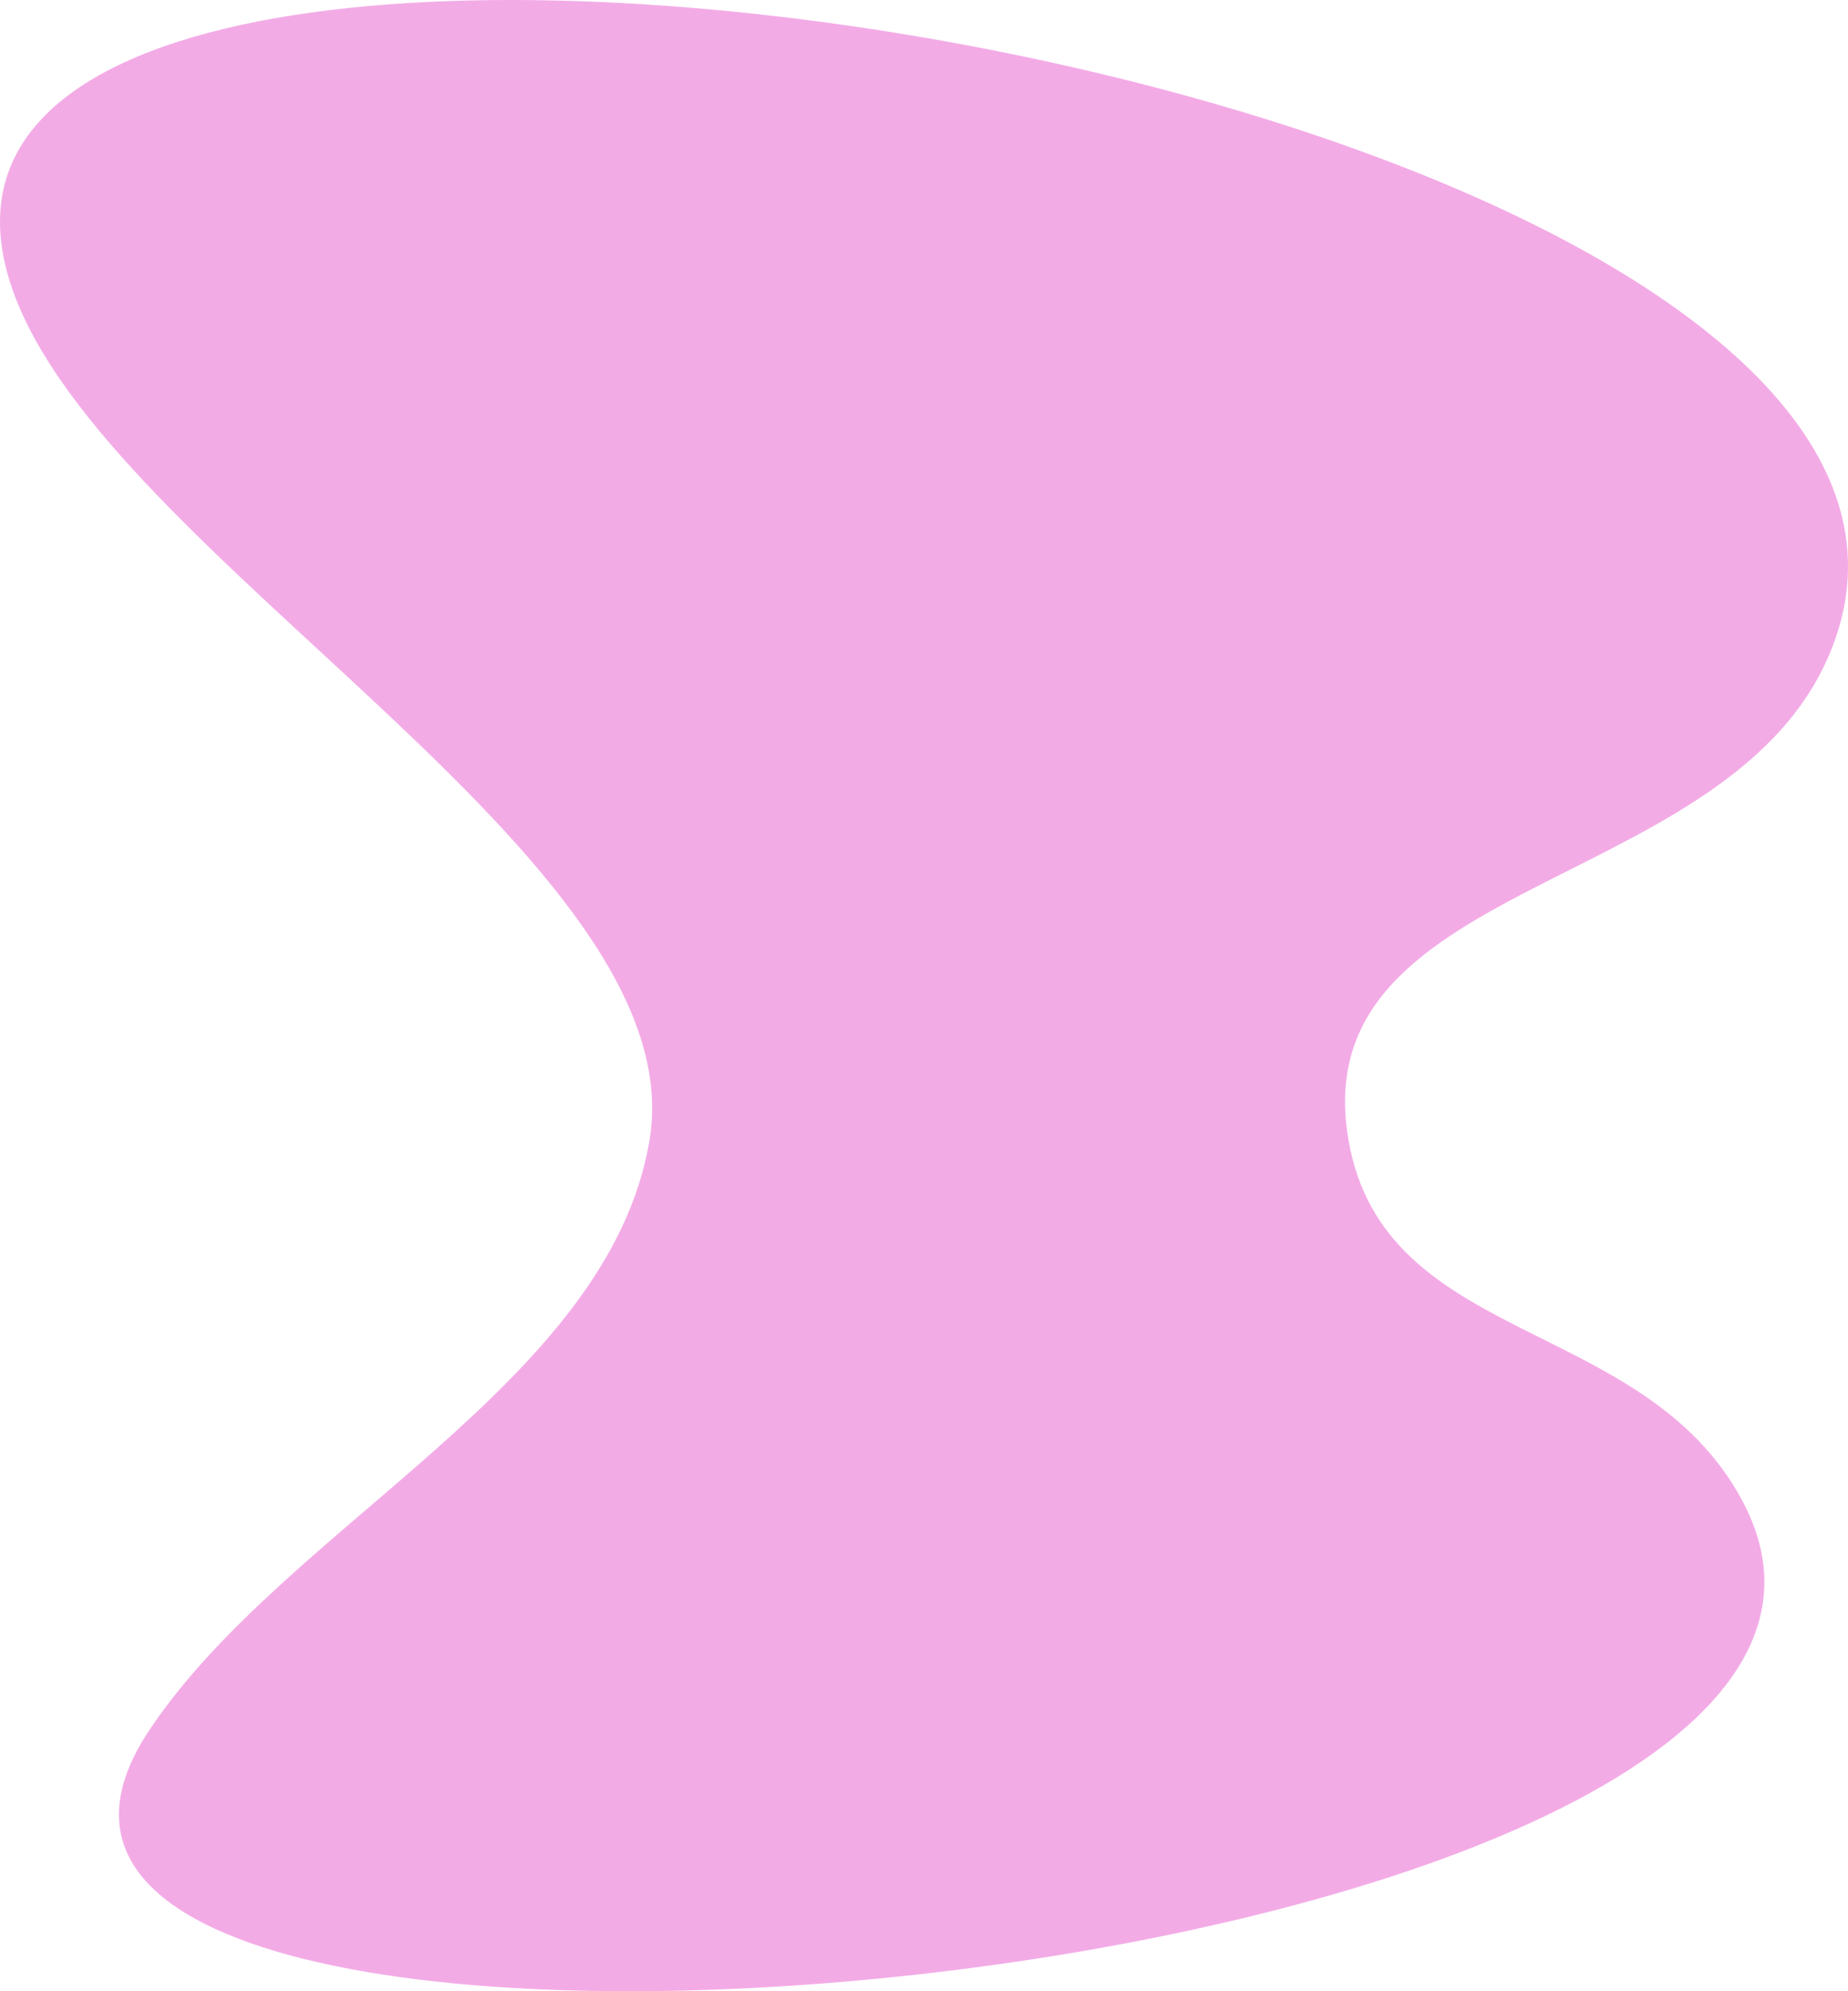 <svg width="546" height="588" viewBox="0 0 546 588" fill="none" xmlns="http://www.w3.org/2000/svg">
<path d="M3.601 85.247C-53.922 -81.341 597.485 19.692 542.728 187.229C517.421 264.658 384.5 256.323 398.413 336.645C408.959 397.524 485.153 388.594 514.569 442.778C593.256 587.72 -47.24 648.129 44.08 510.964C84.452 450.323 179.905 408.722 191.914 336.645C205.69 253.969 30.935 164.405 3.601 85.247Z" fill="#EF8FDD" fill-opacity="0.75"/>
</svg>
